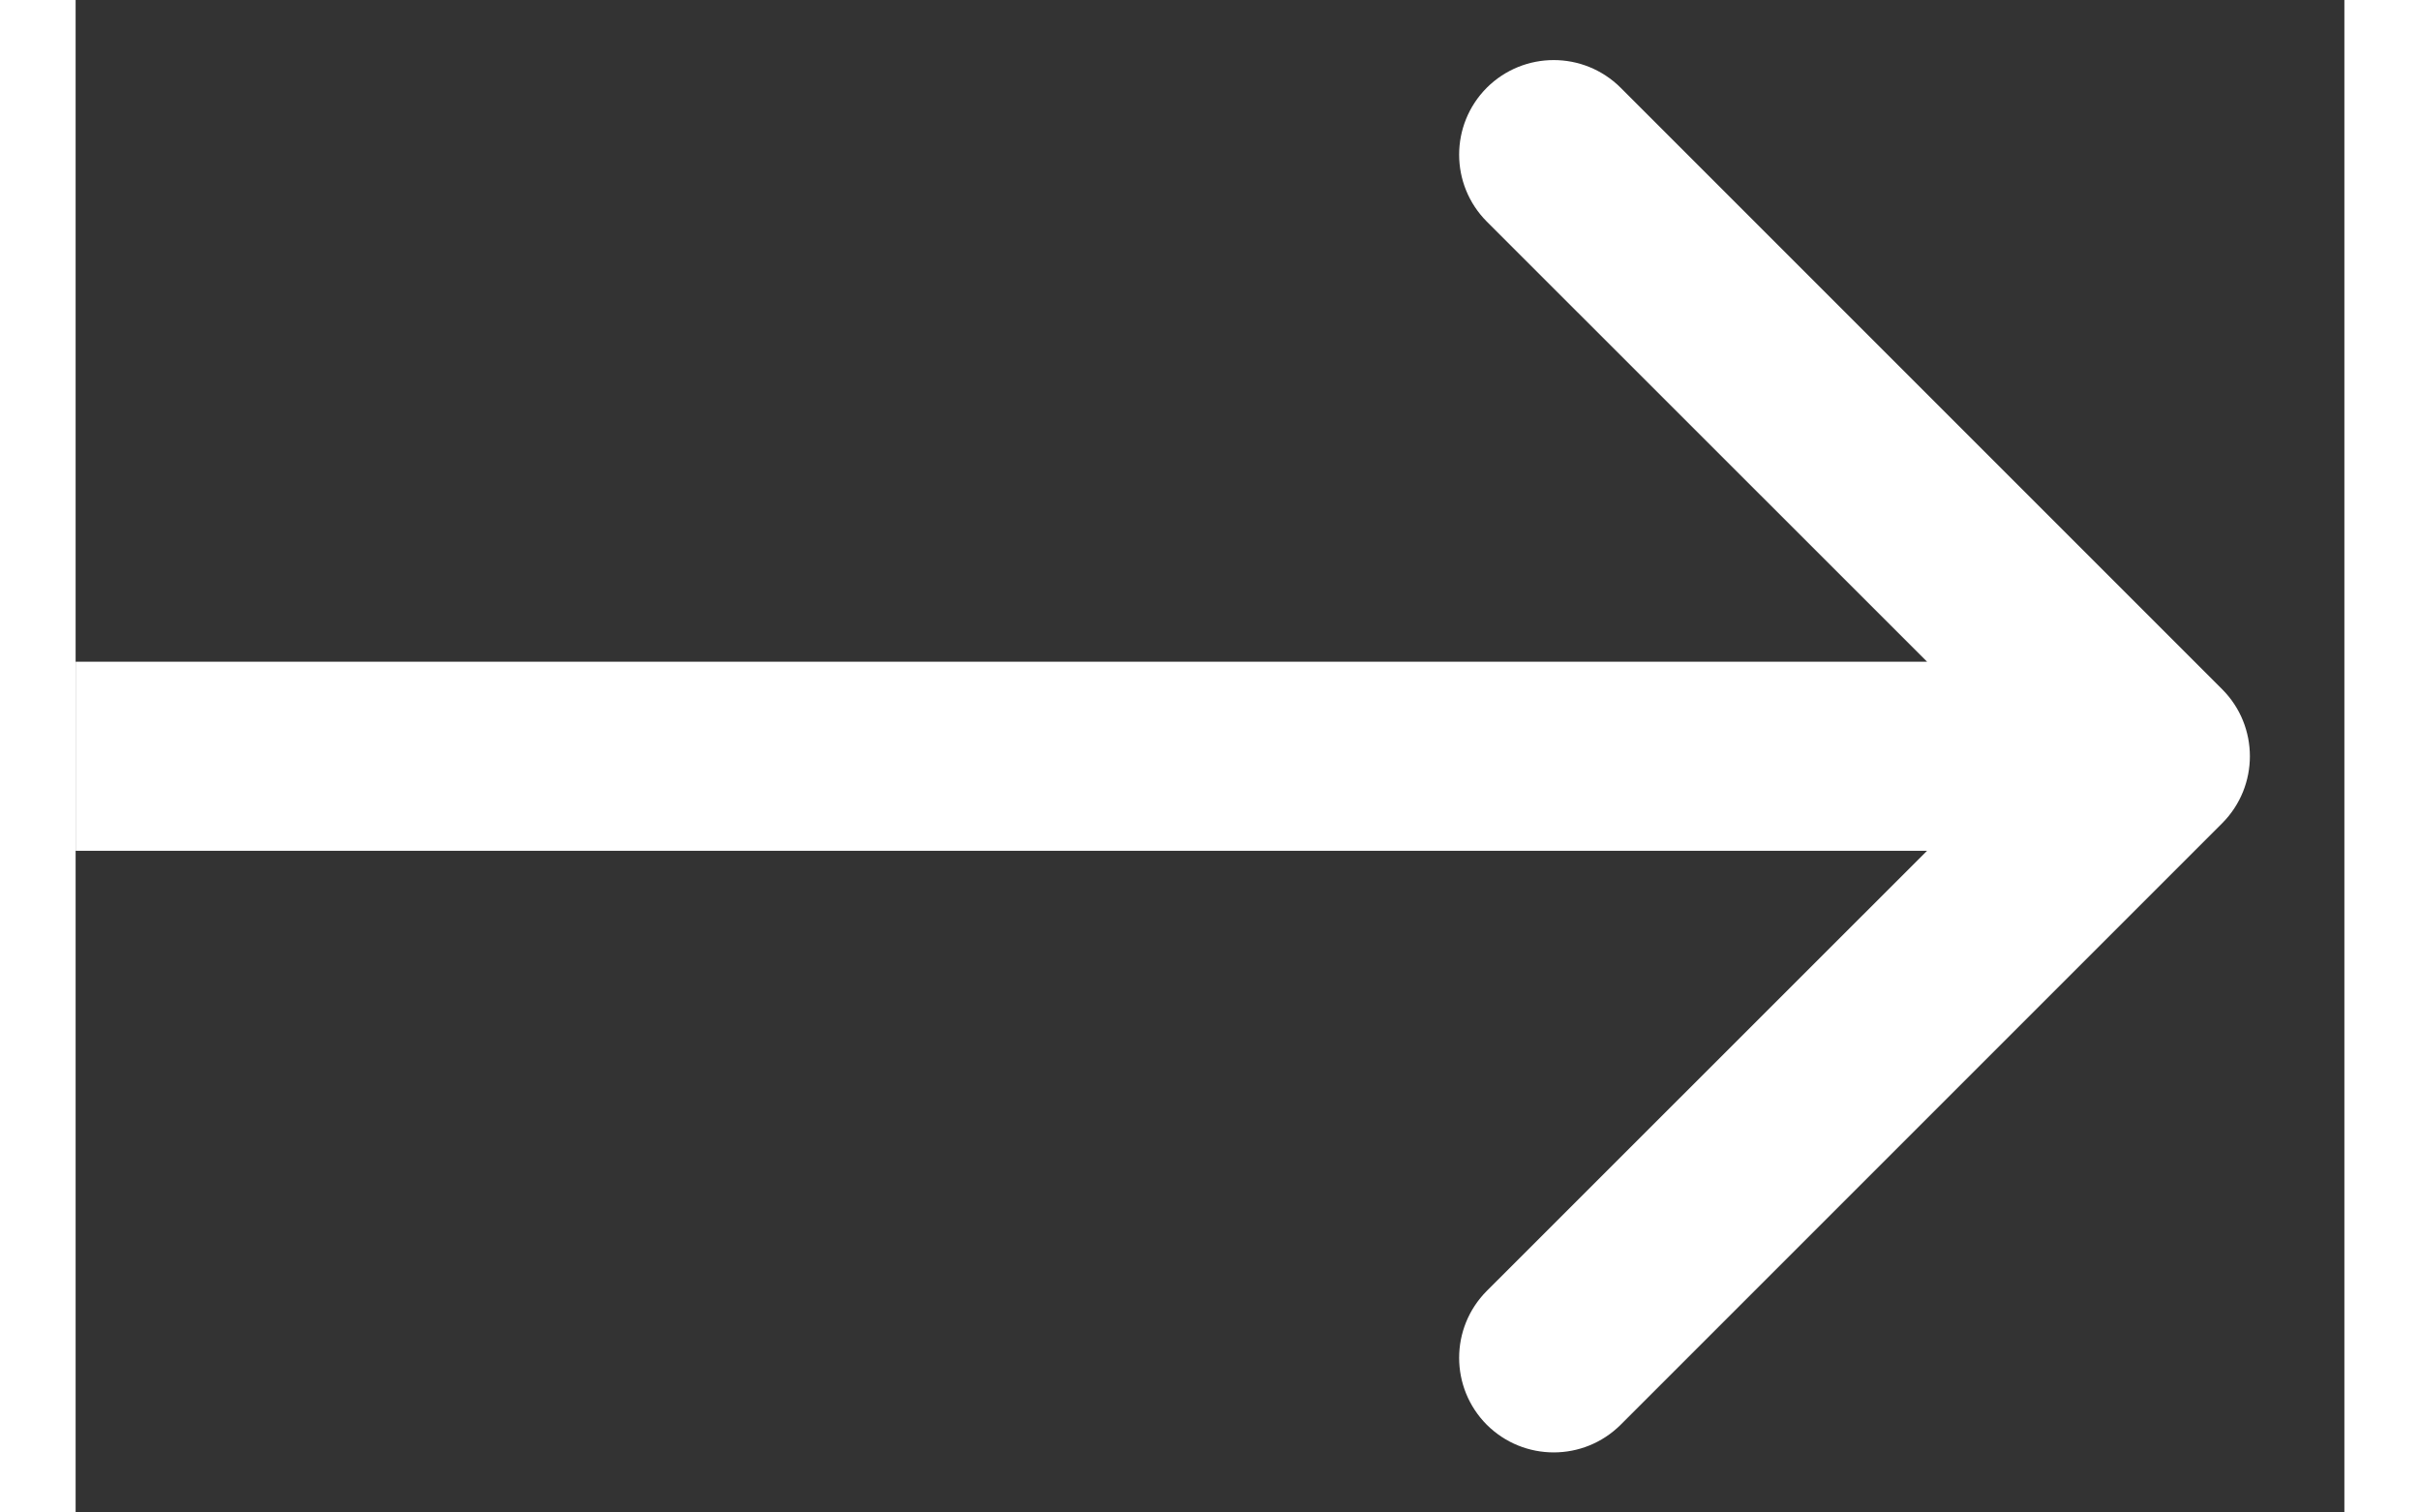 <svg width="48" height="30" viewBox="0 0 12 8" fill="#19b1f4" xmlns="http://www.w3.org/2000/svg">
<rect x="0" y="0" width="12" height="8" fill="#333333" stroke="none"/>
<path  d="M11.354 4.354C11.549 4.158 11.549 3.842 11.354 3.646L8.172 0.464C7.976 0.269 7.66 0.269 7.464 0.464C7.269 0.66 7.269 0.976 7.464 1.172L10.293 4L7.464 6.828C7.269 7.024 7.269 7.34 7.464 7.536C7.66 7.731 7.976 7.731 8.172 7.536L11.354 4.354ZM-4.37114e-08 4.5L11 4.5L11 3.5L4.37114e-08 3.5L-4.37114e-08 4.5Z" fill="white"/>
</svg>

